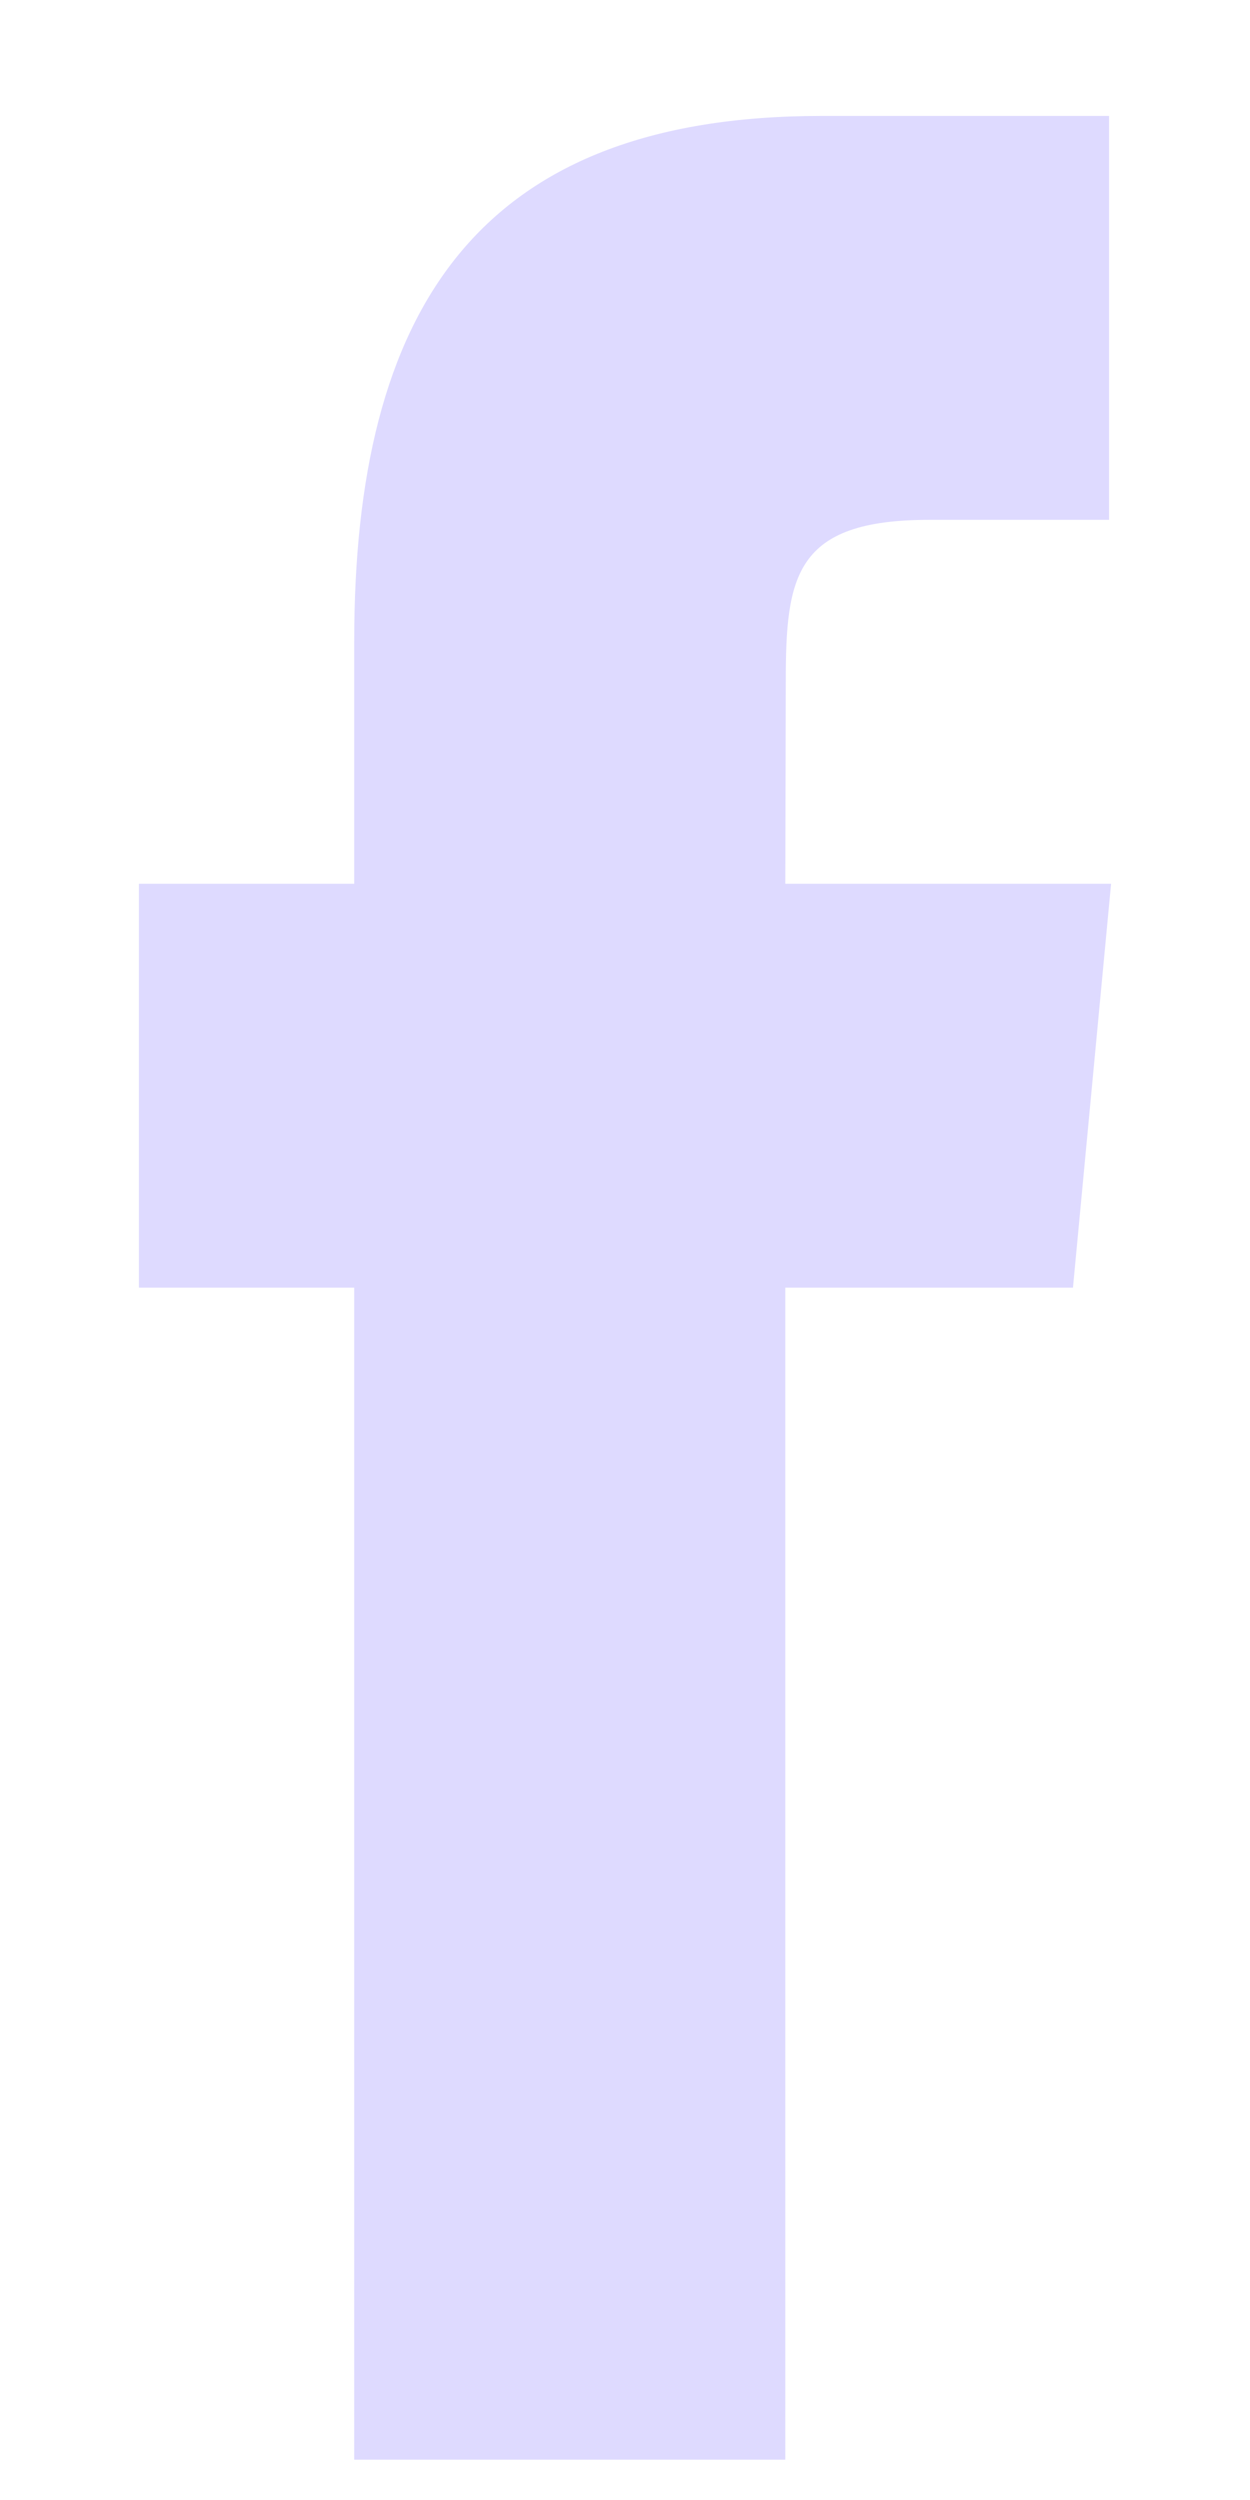 <svg width="8" height="16" viewBox="0 0 8 16" fill="none" xmlns="http://www.w3.org/2000/svg">
<path fill-rule="evenodd" clip-rule="evenodd" d="M2.267 15.742V8.241H0.889V5.656H2.267V4.104C2.267 1.996 3.045 0.742 5.257 0.742H7.098V3.327H5.947C5.086 3.327 5.029 3.688 5.029 4.362L5.026 5.656H7.111L6.867 8.241H5.026V15.742H2.267Z" fill="#DEDAFF"/>
</svg>

